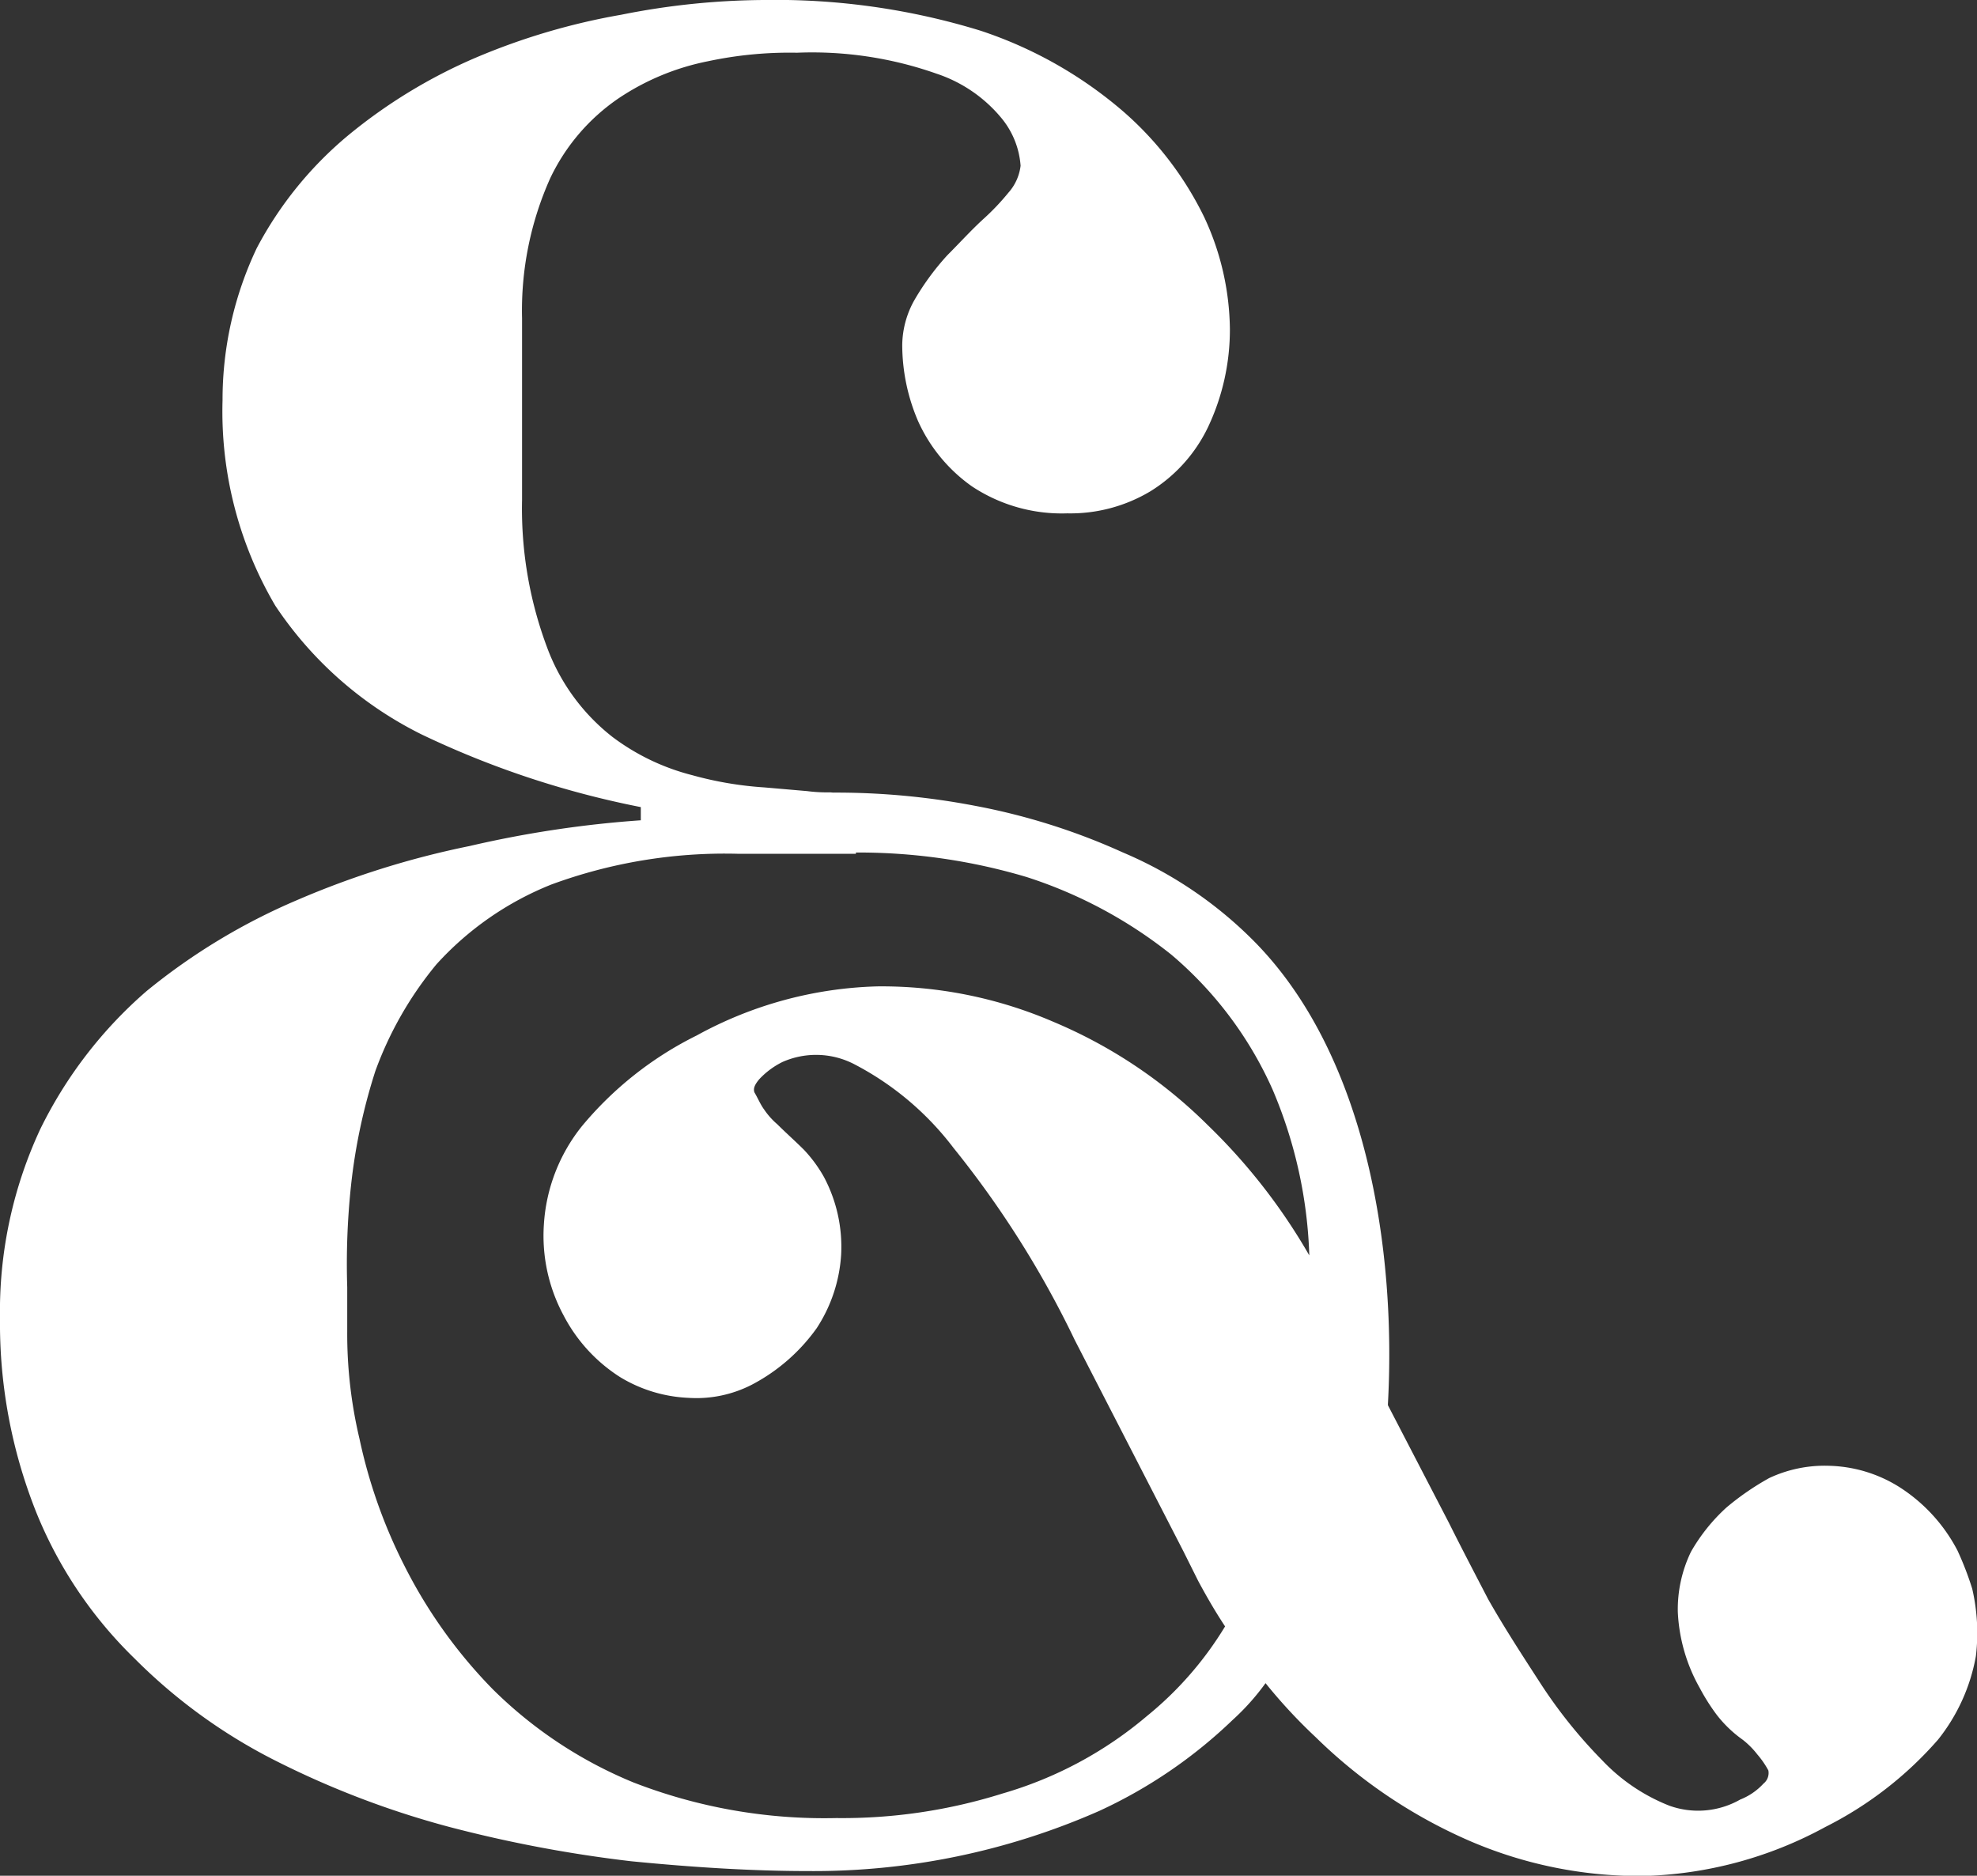 <svg xmlns="http://www.w3.org/2000/svg" width="30" height="28.46" viewBox="0 0 30 28.46">
  <rect x="0" y="0" width="30" height="28.46" fill="#333333" stroke="none"/>
  <path id="GP" d="M18.119,23.61l.223.447c.13.242.26.466.408.69a5.258,5.258,0,0,1-1.187,1.361,5.936,5.936,0,0,1-2.189,1.174,8.113,8.113,0,0,1-2.523.373,8,8,0,0,1-3.08-.541A6.58,6.58,0,0,1,7.637,25.7,7.492,7.492,0,0,1,6.3,23.833,7.855,7.855,0,0,1,5.615,21.9a6.891,6.891,0,0,1-.186-1.622V19.6a11.2,11.2,0,0,1,.056-1.528,8.7,8.7,0,0,1,.371-1.752A5.47,5.47,0,0,1,6.784,14.7,4.712,4.712,0,0,1,8.528,13.49a7.622,7.622,0,0,1,2.82-.466h1.8v-.019H13.2a8.924,8.924,0,0,1,2.542.373,6.91,6.91,0,0,1,2.189,1.174,5.734,5.734,0,0,1,1.54,2.05,6.961,6.961,0,0,1,.557,2.516,8.948,8.948,0,0,0-1.54-1.976,7.367,7.367,0,0,0-2.338-1.566,6.586,6.586,0,0,0-2.672-.54,6.017,6.017,0,0,0-2.746.745,5.345,5.345,0,0,0-1.744,1.379,2.641,2.641,0,0,0-.575,1.491,2.547,2.547,0,0,0,.3,1.379,2.45,2.45,0,0,0,.853.932,2.174,2.174,0,0,0,1.039.317,1.838,1.838,0,0,0,.965-.2,2.807,2.807,0,0,0,.983-.857,2.29,2.29,0,0,0,.371-1.118,2.256,2.256,0,0,0-.26-1.174,2.089,2.089,0,0,0-.3-.41c-.13-.131-.278-.261-.408-.391a1.116,1.116,0,0,1-.2-.224c-.056-.075-.093-.168-.148-.261-.019-.056,0-.112.074-.2a1.224,1.224,0,0,1,.352-.261,1.259,1.259,0,0,1,1.095.037,4.486,4.486,0,0,1,1.5,1.267A14.893,14.893,0,0,1,16.468,20.4ZM12.758,12.092a2.359,2.359,0,0,1-.352-.019l-.649-.056a5.371,5.371,0,0,1-1.095-.186,3.413,3.413,0,0,1-1.206-.578A3.082,3.082,0,0,1,8.49,9.967a5.994,5.994,0,0,1-.408-2.311V4.9a4.9,4.9,0,0,1,.427-2.125A3.051,3.051,0,0,1,9.548,1.561,3.734,3.734,0,0,1,10.9,1a5.929,5.929,0,0,1,1.354-.13,5.676,5.676,0,0,1,2.115.317,2.158,2.158,0,0,1,1,.69,1.28,1.28,0,0,1,.278.708.748.748,0,0,1-.186.41,3.6,3.6,0,0,1-.371.391c-.185.168-.371.373-.557.559a3.936,3.936,0,0,0-.482.652,1.417,1.417,0,0,0-.2.708,2.936,2.936,0,0,0,.241,1.156,2.435,2.435,0,0,0,.816.988,2.466,2.466,0,0,0,1.447.41,2.365,2.365,0,0,0,1.262-.335,2.323,2.323,0,0,0,.872-.969,3.455,3.455,0,0,0,.334-1.491,4.1,4.1,0,0,0-.39-1.7,5.063,5.063,0,0,0-1.225-1.6A6.388,6.388,0,0,0,15.04.536,10.565,10.565,0,0,0,11.756.07,11.3,11.3,0,0,0,9.585.294,10.035,10.035,0,0,0,7.377.946,7.976,7.976,0,0,0,5.448,2.12,5.653,5.653,0,0,0,4.056,3.835a5.36,5.36,0,0,0-.519,2.311,5.807,5.807,0,0,0,.8,3.113,5.712,5.712,0,0,0,2.226,1.957,13.907,13.907,0,0,0,3.321,1.1v.2a16.535,16.535,0,0,0-2.6.391,13.293,13.293,0,0,0-2.616.82,9.443,9.443,0,0,0-2.282,1.379A6.628,6.628,0,0,0,.772,17.2a6.542,6.542,0,0,0-.612,2.87,7.736,7.736,0,0,0,.557,2.963,6.476,6.476,0,0,0,1.484,2.2A8.29,8.29,0,0,0,4.372,26.8a13.6,13.6,0,0,0,2.6.988,20.059,20.059,0,0,0,2.764.522c.946.093,1.837.149,2.69.149a10.741,10.741,0,0,0,4.416-.913,7.356,7.356,0,0,0,2.022-1.379,3.586,3.586,0,0,0,.5-.559,7.954,7.954,0,0,0,.761.82,7.726,7.726,0,0,0,2.319,1.566,6.5,6.5,0,0,0,2.653.54,6.09,6.09,0,0,0,2.764-.745,5.61,5.61,0,0,0,1.707-1.323,2.826,2.826,0,0,0,.575-1.267,2.967,2.967,0,0,0-.056-1.025,4.756,4.756,0,0,0-.223-.578,2.525,2.525,0,0,0-.891-.969,2.1,2.1,0,0,0-1.057-.317,1.982,1.982,0,0,0-.909.186,4.07,4.07,0,0,0-.649.447,2.752,2.752,0,0,0-.538.671,2.007,2.007,0,0,0-.2.913,2.578,2.578,0,0,0,.334,1.156,3.063,3.063,0,0,0,.26.41,1.855,1.855,0,0,0,.39.373,1.259,1.259,0,0,1,.223.224,1.354,1.354,0,0,1,.167.242.206.206,0,0,1-.074.2.954.954,0,0,1-.353.242,1.291,1.291,0,0,1-1.076.093,2.829,2.829,0,0,1-1.02-.69,7.409,7.409,0,0,1-.928-1.155c-.278-.429-.557-.857-.8-1.286-.223-.429-.427-.82-.594-1.156l-.928-1.789v-.019c.13-2.367-.334-5.274-2-6.989a6.2,6.2,0,0,0-2.022-1.379,9.812,9.812,0,0,0-2.245-.708,11.168,11.168,0,0,0-2.152-.2Z" transform="translate(-0.16 -0.07)" fill="#fff"/>
</svg>
